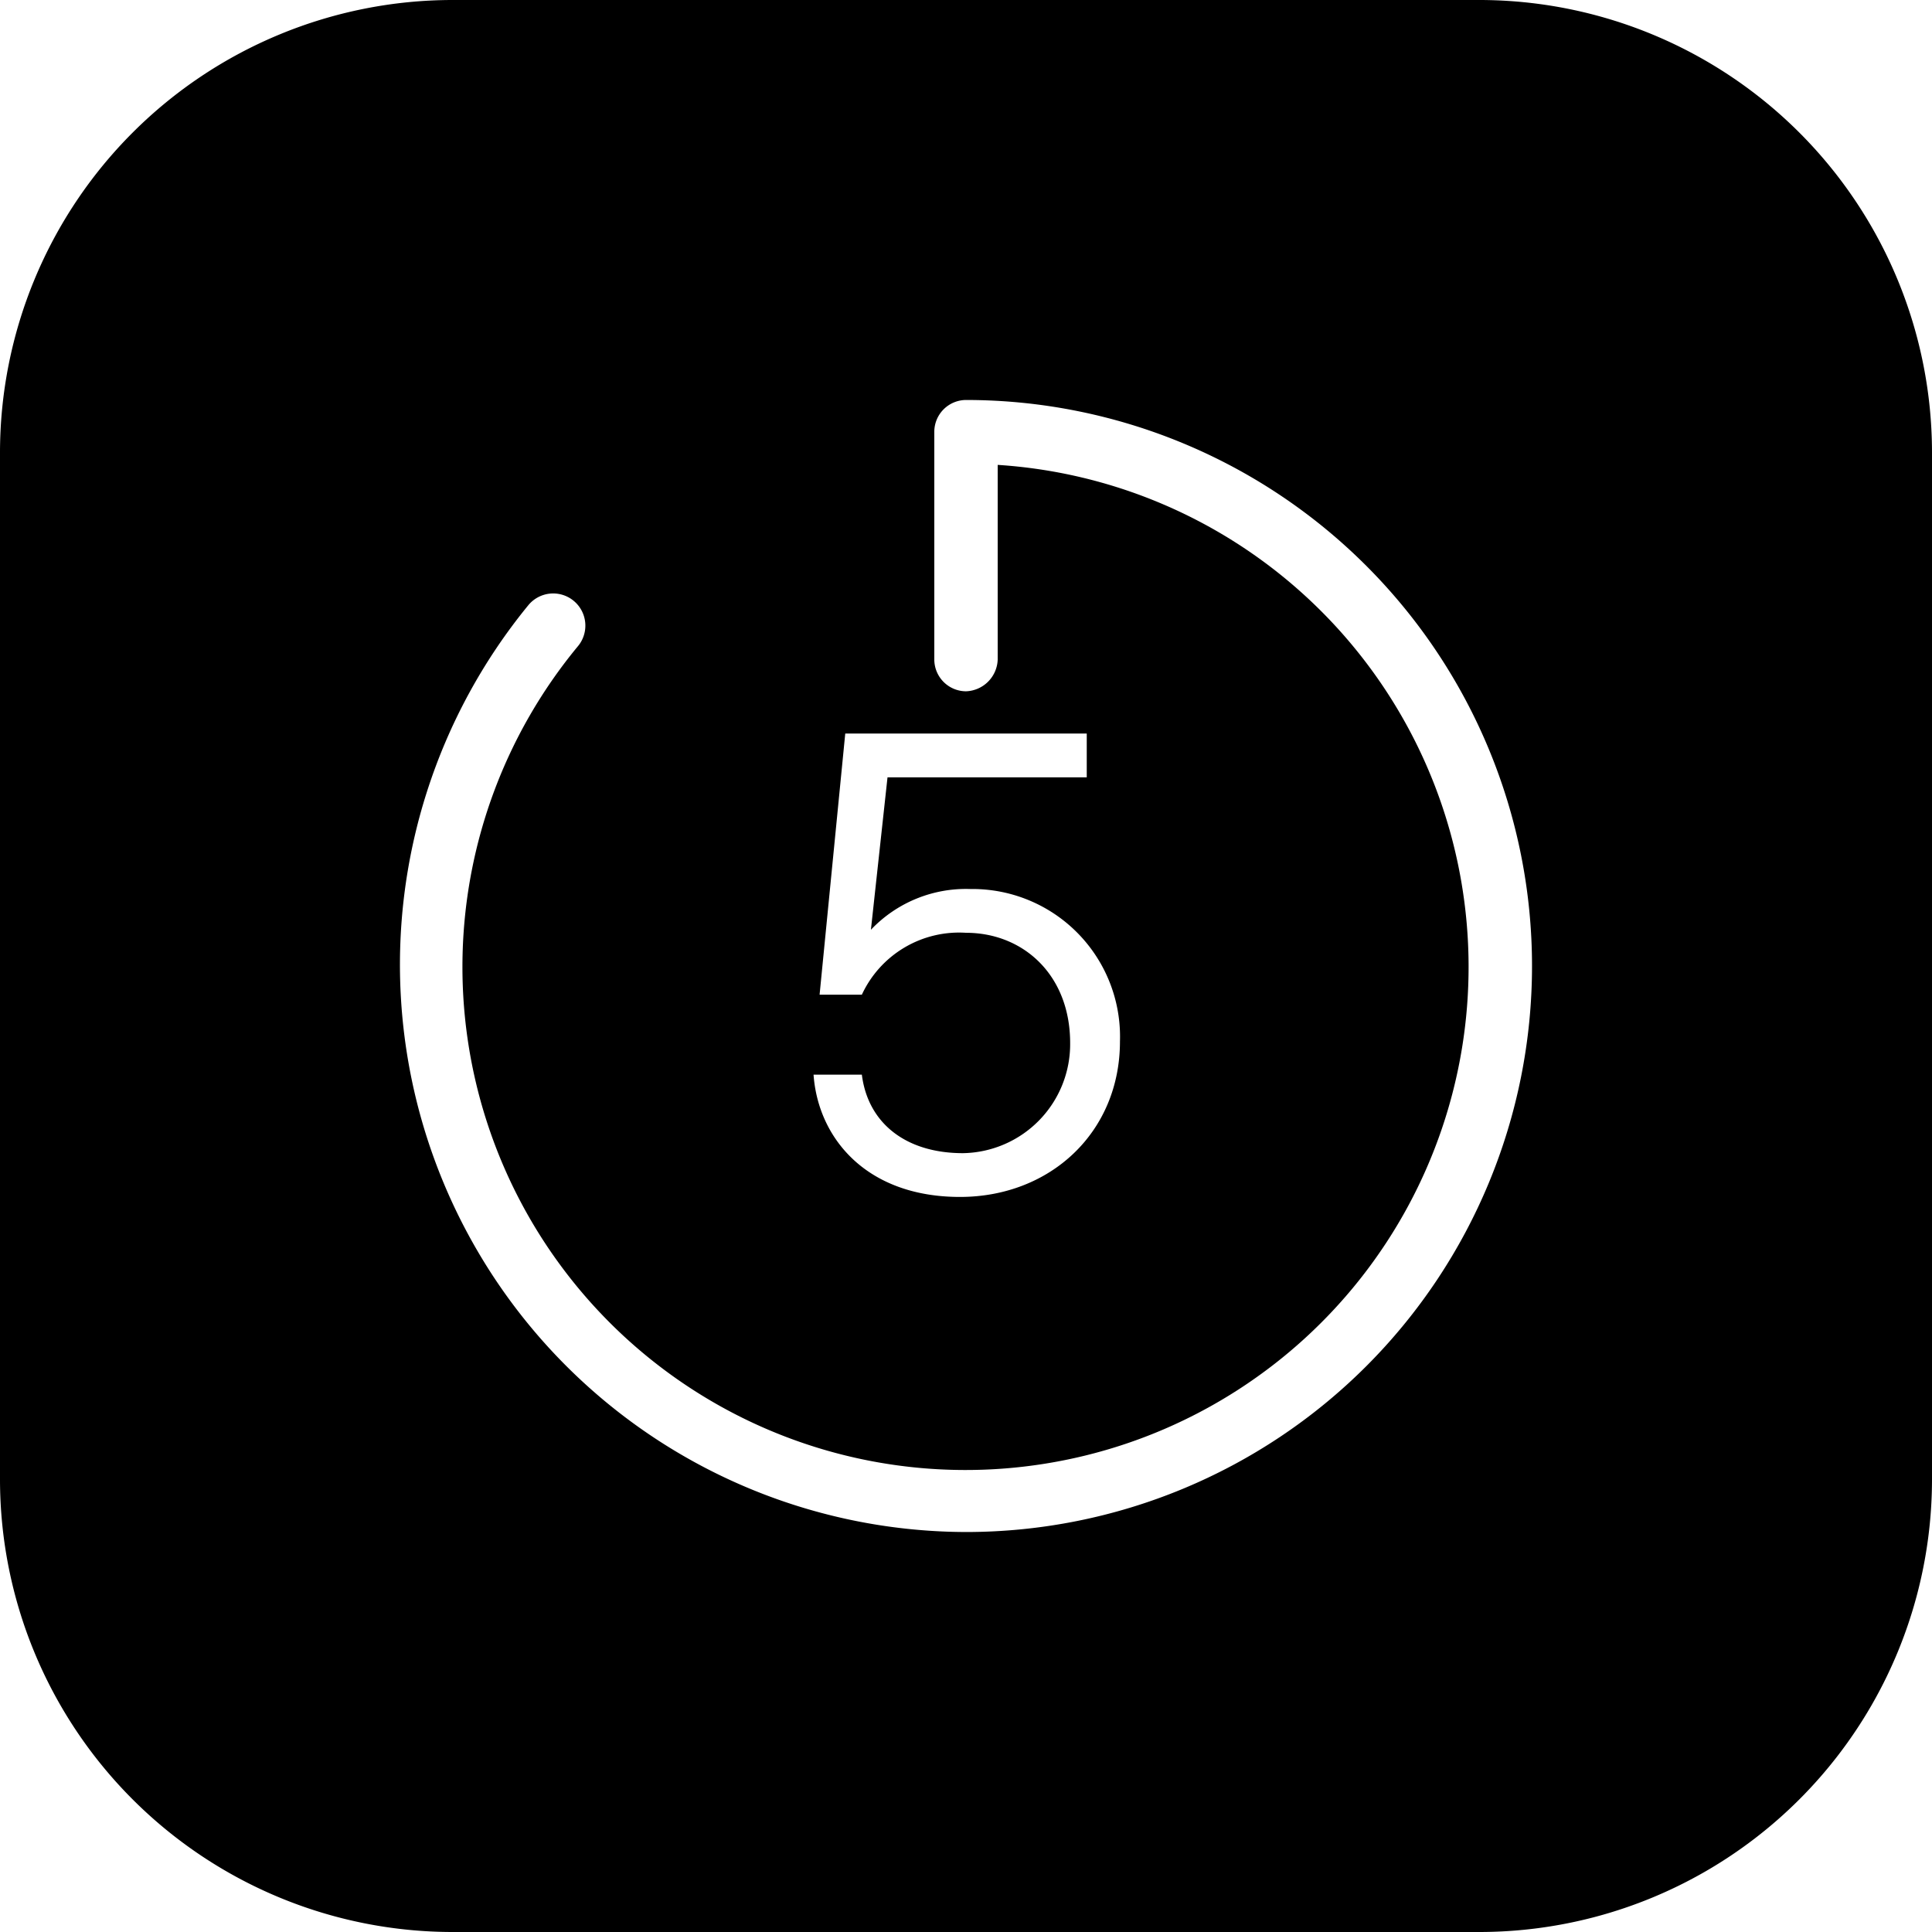<?xml version="1.0" ?><svg data-name="Layer 1" id="Layer_1" viewBox="0 0 128 128" xmlns="http://www.w3.org/2000/svg"><title/><path d="M98,0H30A30,30,0,0,0,0,30V98a30,30,0,0,0,30,30H98a30,30,0,0,0,30-30V30A30,30,0,0,0,98,0ZM64,61.8a7.1,7.1,0,0,0-6.9,4.1H54.3L56,48.6H72v2.9H58.8L57.7,61.6a8.68,8.68,0,0,1,6.6-2.7A9.78,9.78,0,0,1,74.2,69c0,6-4.6,10.3-10.6,10.3-6.2,0-9.4-3.9-9.7-8.1h3.2c.4,3.2,2.9,5.2,6.7,5.2a7.22,7.22,0,0,0,7.1-7.3C70.9,64.6,67.8,61.8,64,61.8Zm0,39.7A37.59,37.59,0,0,1,35,40.1a2.13,2.13,0,1,1,3.3,2.7,33.33,33.33,0,1,0,27.8-12V43.7A2.18,2.18,0,0,1,64,45.8a2.11,2.11,0,0,1-2.1-2.1V28.6A2.11,2.11,0,0,1,64,26.5a37.5,37.5,0,0,1,0,75Z"/></svg>